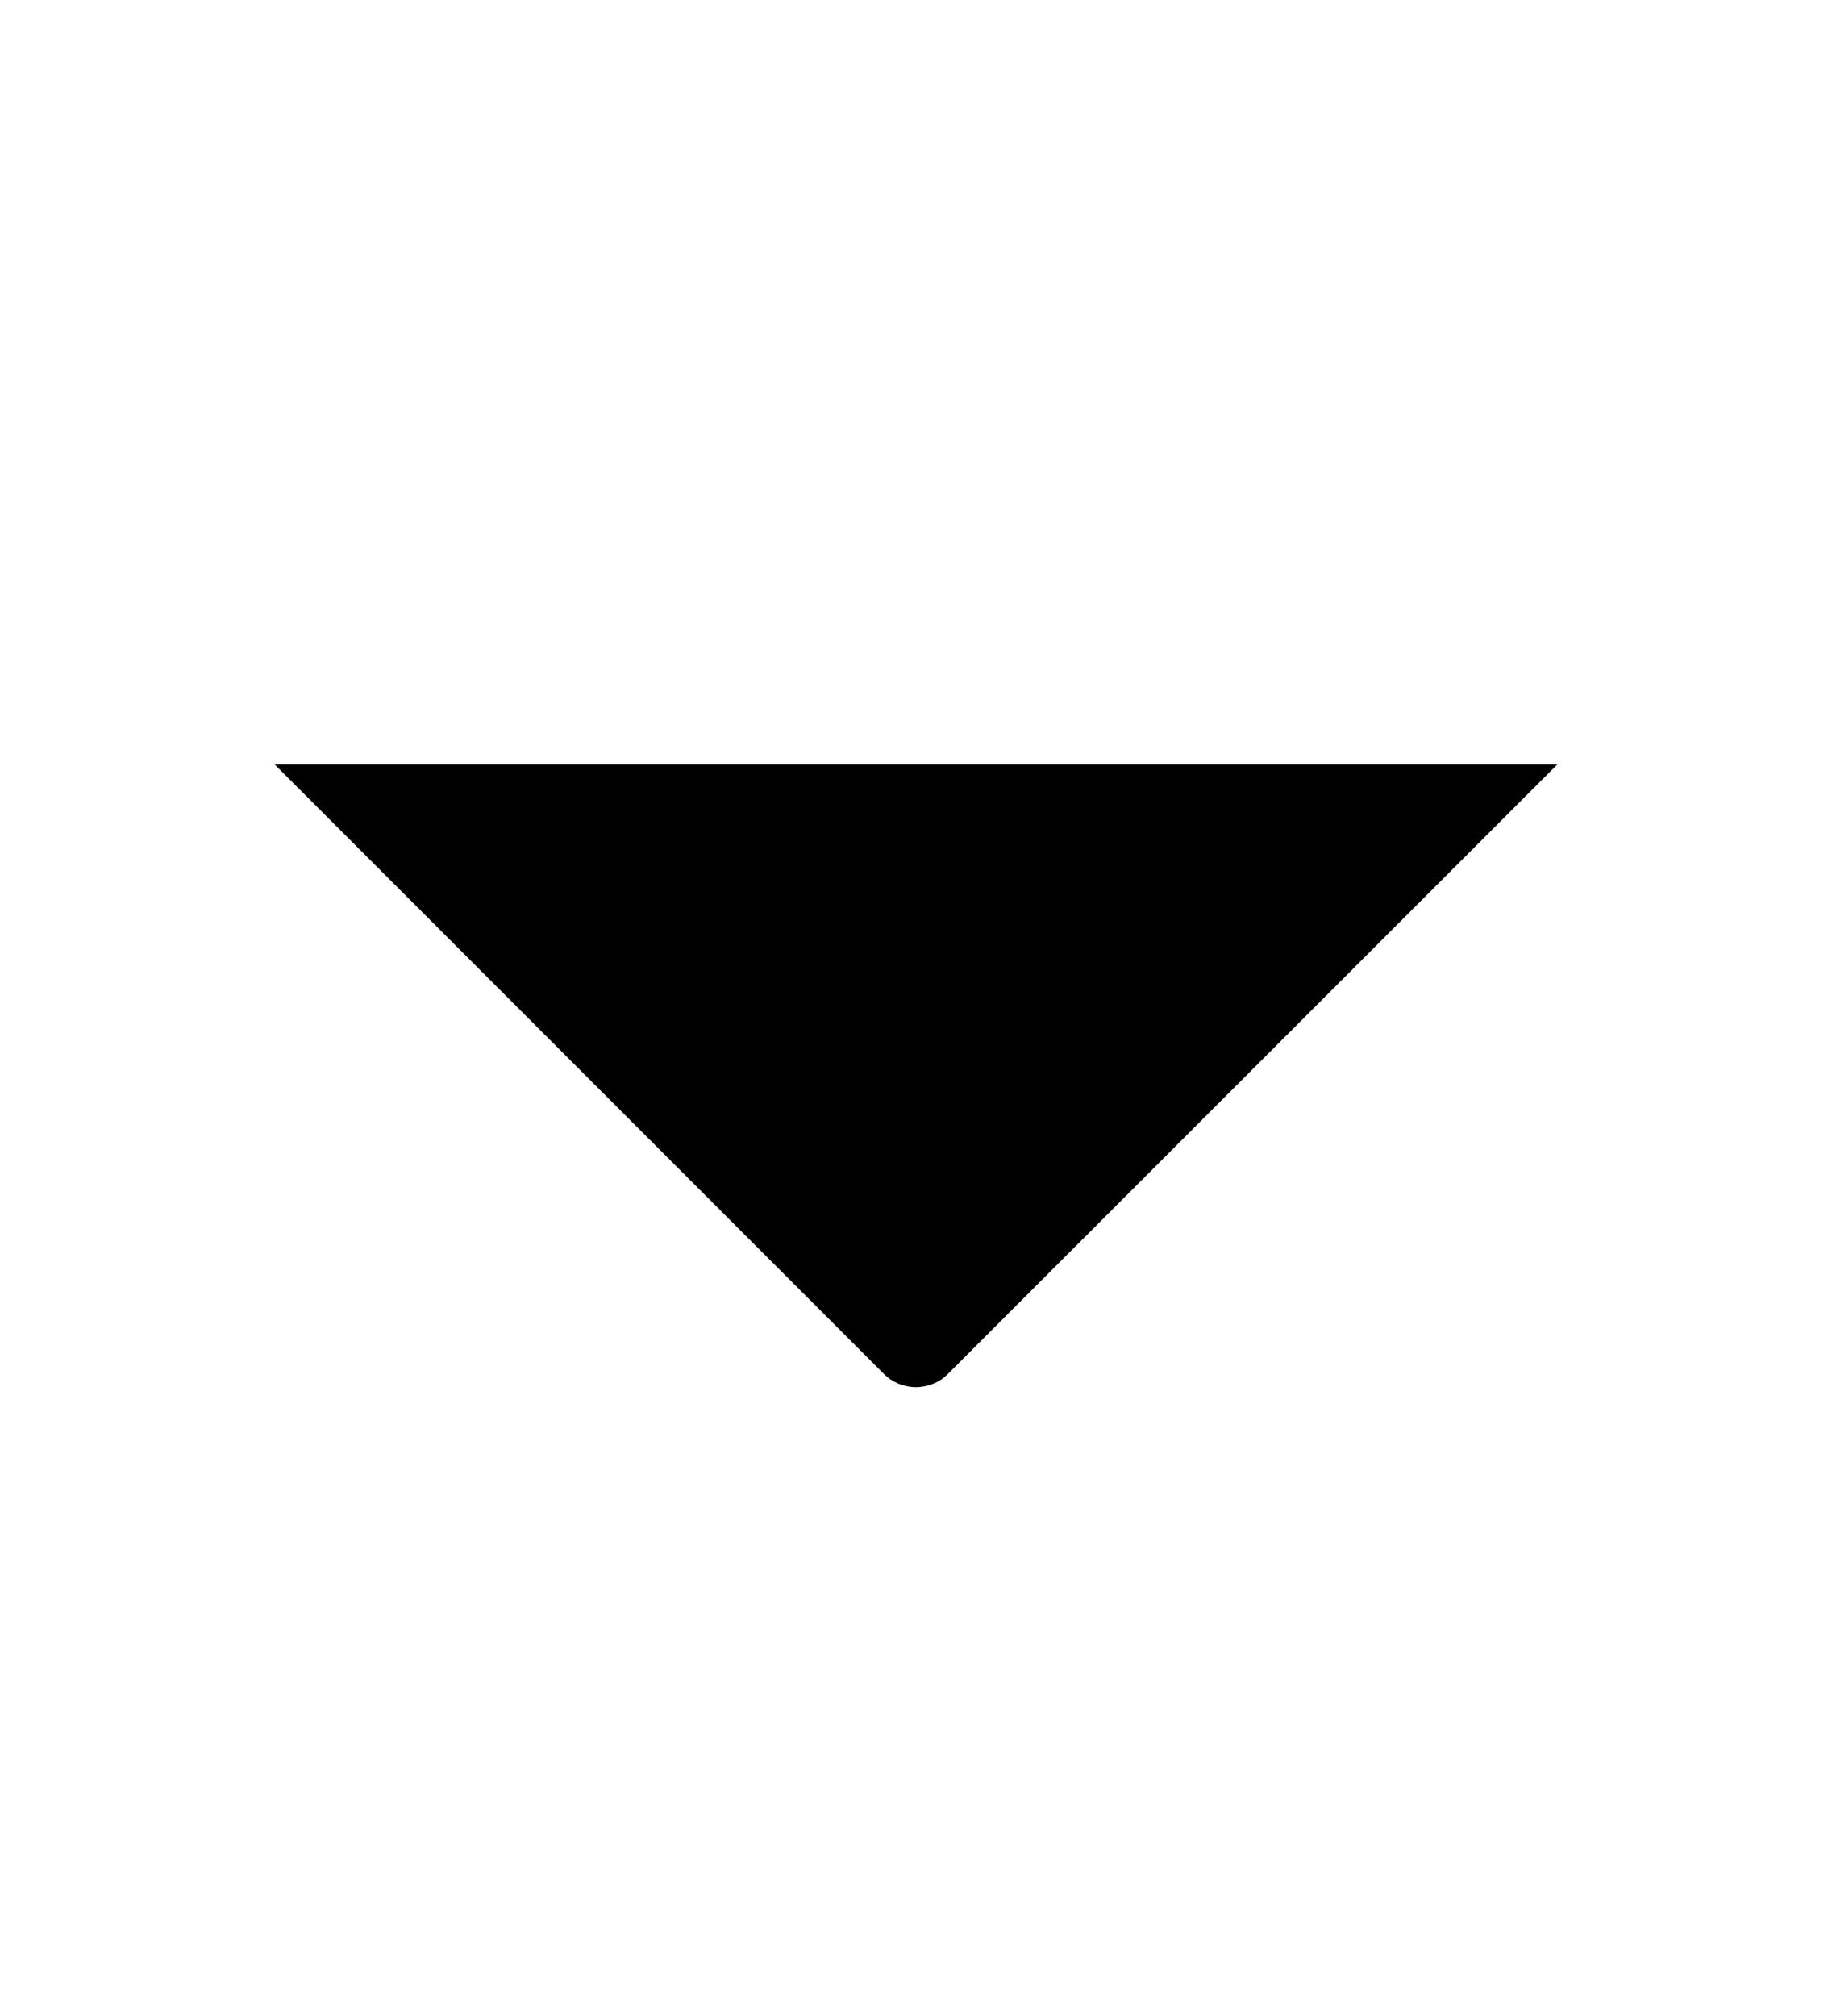 <svg width="10" height="11" viewBox="0 0 10 11" fill="none" xmlns="http://www.w3.org/2000/svg">
<path d="M8.5 4.172L5.176 7.495C5.153 7.519 5.126 7.537 5.095 7.55C5.065 7.562 5.032 7.569 5 7.569C4.967 7.569 4.934 7.562 4.904 7.55C4.874 7.537 4.846 7.519 4.823 7.495L1.5 4.172" fill="black"/>
</svg>
